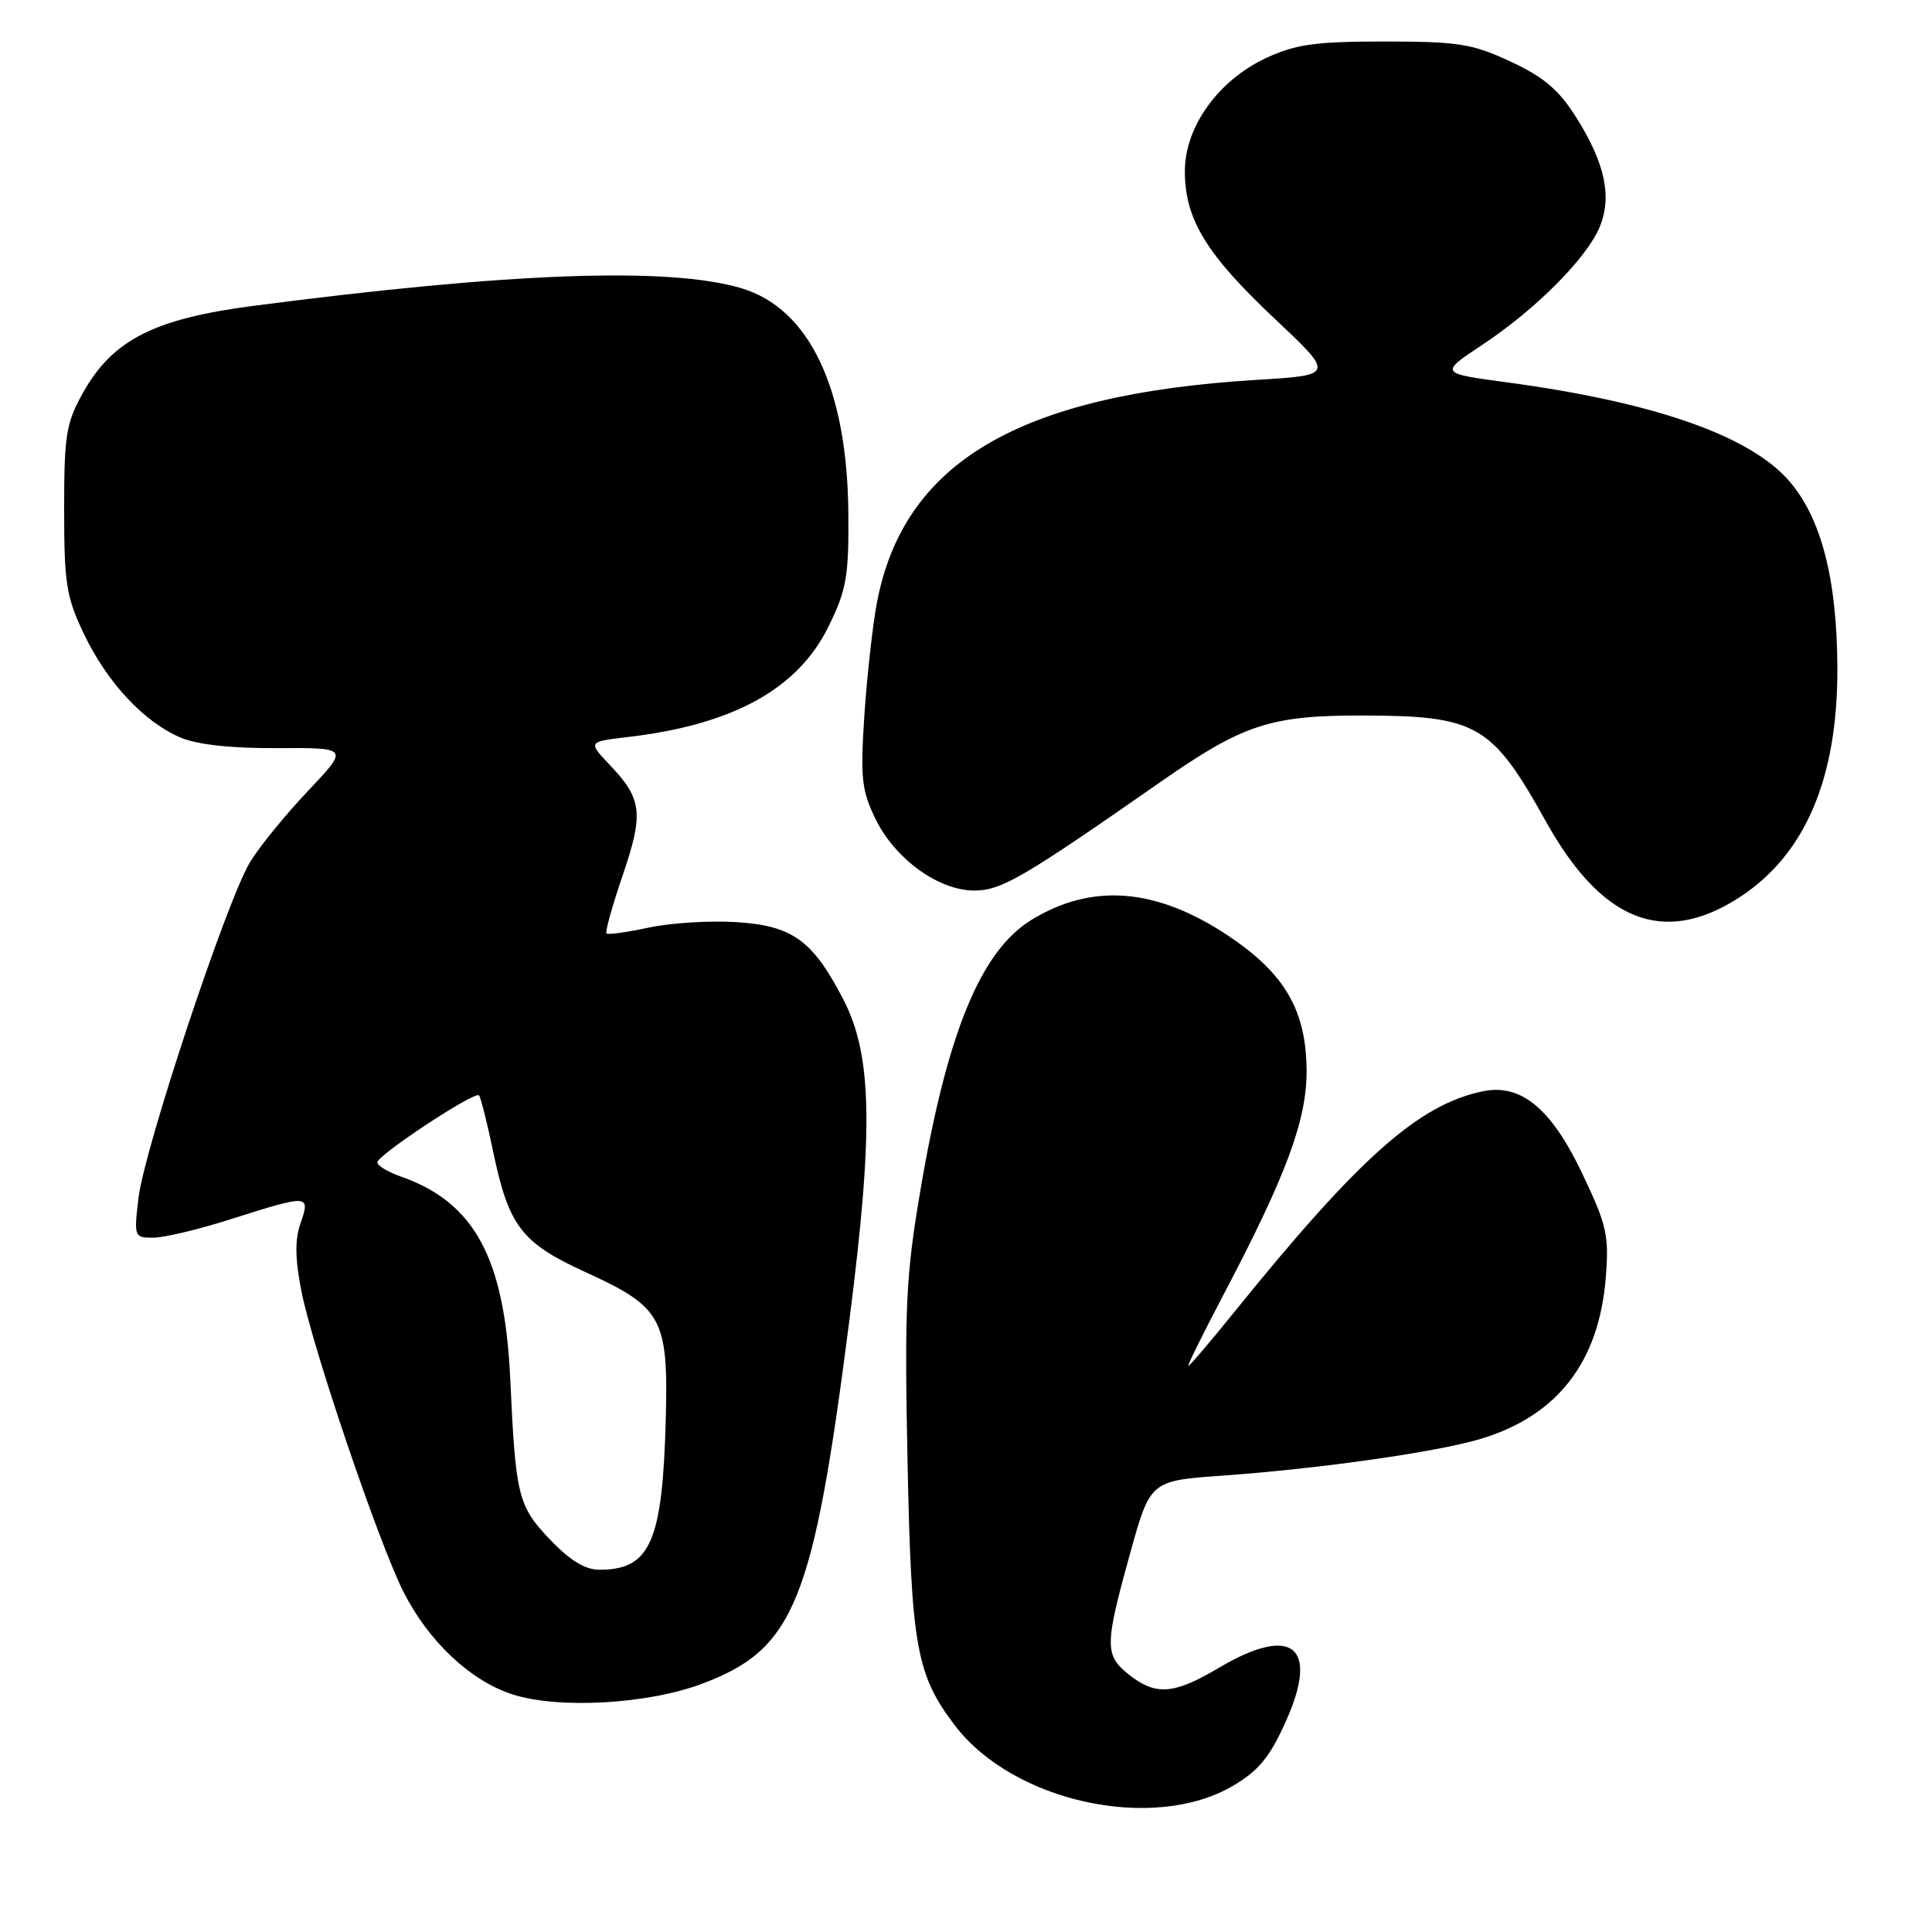 <?xml version="1.0" encoding="UTF-8" standalone="no"?>
<!DOCTYPE svg PUBLIC "-//W3C//DTD SVG 1.1//EN" "http://www.w3.org/Graphics/SVG/1.1/DTD/svg11.dtd" >
<svg xmlns="http://www.w3.org/2000/svg" xmlns:xlink="http://www.w3.org/1999/xlink" version="1.1" viewBox="0 0 256 256">
 <g >
 <path fill="currentColor"
d=" M 163.34 236.65 C 166.78 234.63 168.24 232.86 170.39 228.07 C 174.85 218.12 171.23 215.23 161.50 221.00 C 155.56 224.52 153.17 224.71 149.63 221.93 C 146.35 219.34 146.36 218.04 149.71 205.96 C 152.41 196.21 152.41 196.21 161.96 195.53 C 175.00 194.60 190.51 192.39 196.30 190.63 C 206.39 187.56 211.87 180.46 212.77 169.33 C 213.22 163.70 212.92 162.36 209.69 155.57 C 205.58 146.90 201.56 143.56 196.50 144.60 C 188.01 146.34 180.11 153.35 163.55 173.85 C 160.38 177.78 157.63 181.00 157.46 181.00 C 157.29 181.00 159.34 176.84 162.02 171.75 C 170.46 155.71 173.16 148.42 173.13 141.85 C 173.09 133.90 170.25 129.00 162.79 124.02 C 153.22 117.63 144.68 116.95 136.61 121.93 C 129.93 126.06 125.47 136.95 121.95 157.77 C 120.04 169.02 119.84 173.17 120.25 193.50 C 120.75 218.23 121.41 221.92 126.55 228.66 C 134.28 238.78 152.82 242.81 163.34 236.65 Z  M 93.07 223.09 C 105.27 218.49 107.75 212.37 112.54 175.00 C 115.76 149.82 115.58 139.89 111.78 132.50 C 107.71 124.61 105.03 122.66 97.59 122.19 C 94.10 121.96 88.87 122.29 85.97 122.91 C 83.08 123.53 80.55 123.88 80.36 123.69 C 80.16 123.50 81.13 120.02 82.51 115.98 C 85.31 107.75 85.09 105.88 80.83 101.39 C 77.89 98.29 77.89 98.29 83.19 97.66 C 97.14 96.03 105.73 91.29 109.79 83.00 C 112.17 78.15 112.48 76.38 112.41 68.00 C 112.28 51.49 107.25 40.89 98.26 38.20 C 88.69 35.33 67.59 36.09 33.56 40.53 C 20.42 42.24 14.92 45.04 11.00 52.04 C 8.76 56.05 8.50 57.62 8.50 67.50 C 8.50 77.31 8.78 79.10 11.12 84.00 C 14.20 90.45 19.11 95.71 23.95 97.74 C 26.17 98.68 30.72 99.17 36.81 99.13 C 46.23 99.08 46.23 99.08 40.82 104.79 C 37.85 107.93 34.39 112.17 33.14 114.22 C 30.07 119.25 19.12 152.21 18.35 158.75 C 17.74 163.90 17.78 164.00 20.32 164.00 C 21.75 164.00 26.43 162.88 30.71 161.51 C 40.91 158.26 41.15 158.27 39.83 162.06 C 39.06 164.27 39.09 166.78 39.94 171.09 C 41.43 178.66 50.20 204.49 53.48 210.97 C 56.81 217.52 62.34 222.72 67.92 224.52 C 74.03 226.48 85.85 225.82 93.07 223.09 Z  M 230.26 119.05 C 239.12 113.43 243.52 103.26 243.46 88.50 C 243.42 76.67 241.31 68.56 237.00 63.65 C 231.75 57.68 219.05 53.26 199.64 50.66 C 190.73 49.46 190.73 49.46 196.50 45.63 C 203.51 40.98 210.27 34.18 211.97 30.07 C 213.62 26.09 212.68 21.65 208.93 15.67 C 206.58 11.92 204.63 10.25 200.20 8.18 C 195.11 5.80 193.32 5.51 183.50 5.50 C 174.33 5.50 171.72 5.86 167.82 7.66 C 161.45 10.61 157.00 16.78 157.00 22.69 C 157.00 29.04 159.83 33.69 168.86 42.19 C 176.85 49.71 176.85 49.71 166.43 50.34 C 134.93 52.27 119.67 61.27 116.17 80.00 C 115.61 83.03 114.87 89.71 114.53 94.85 C 113.99 103.04 114.17 104.72 115.99 108.48 C 118.57 113.80 124.35 118.00 129.10 118.00 C 132.68 118.00 135.52 116.34 153.69 103.67 C 164.71 95.98 168.30 94.79 180.50 94.81 C 195.71 94.84 197.67 95.97 204.82 108.81 C 212.19 122.06 220.34 125.34 230.26 119.05 Z  M 72.89 204.01 C 68.63 199.53 68.33 198.30 67.61 182.71 C 66.86 166.66 62.87 159.29 53.04 155.87 C 51.37 155.28 50.00 154.45 50.00 154.02 C 50.00 153.06 62.89 144.56 63.47 145.14 C 63.69 145.36 64.55 148.77 65.37 152.70 C 67.42 162.51 69.12 164.71 77.66 168.60 C 87.74 173.20 88.57 174.73 88.22 187.96 C 87.79 204.34 86.18 208.00 79.41 208.00 C 77.54 208.00 75.51 206.76 72.89 204.01 Z "/>
</g>
</svg>